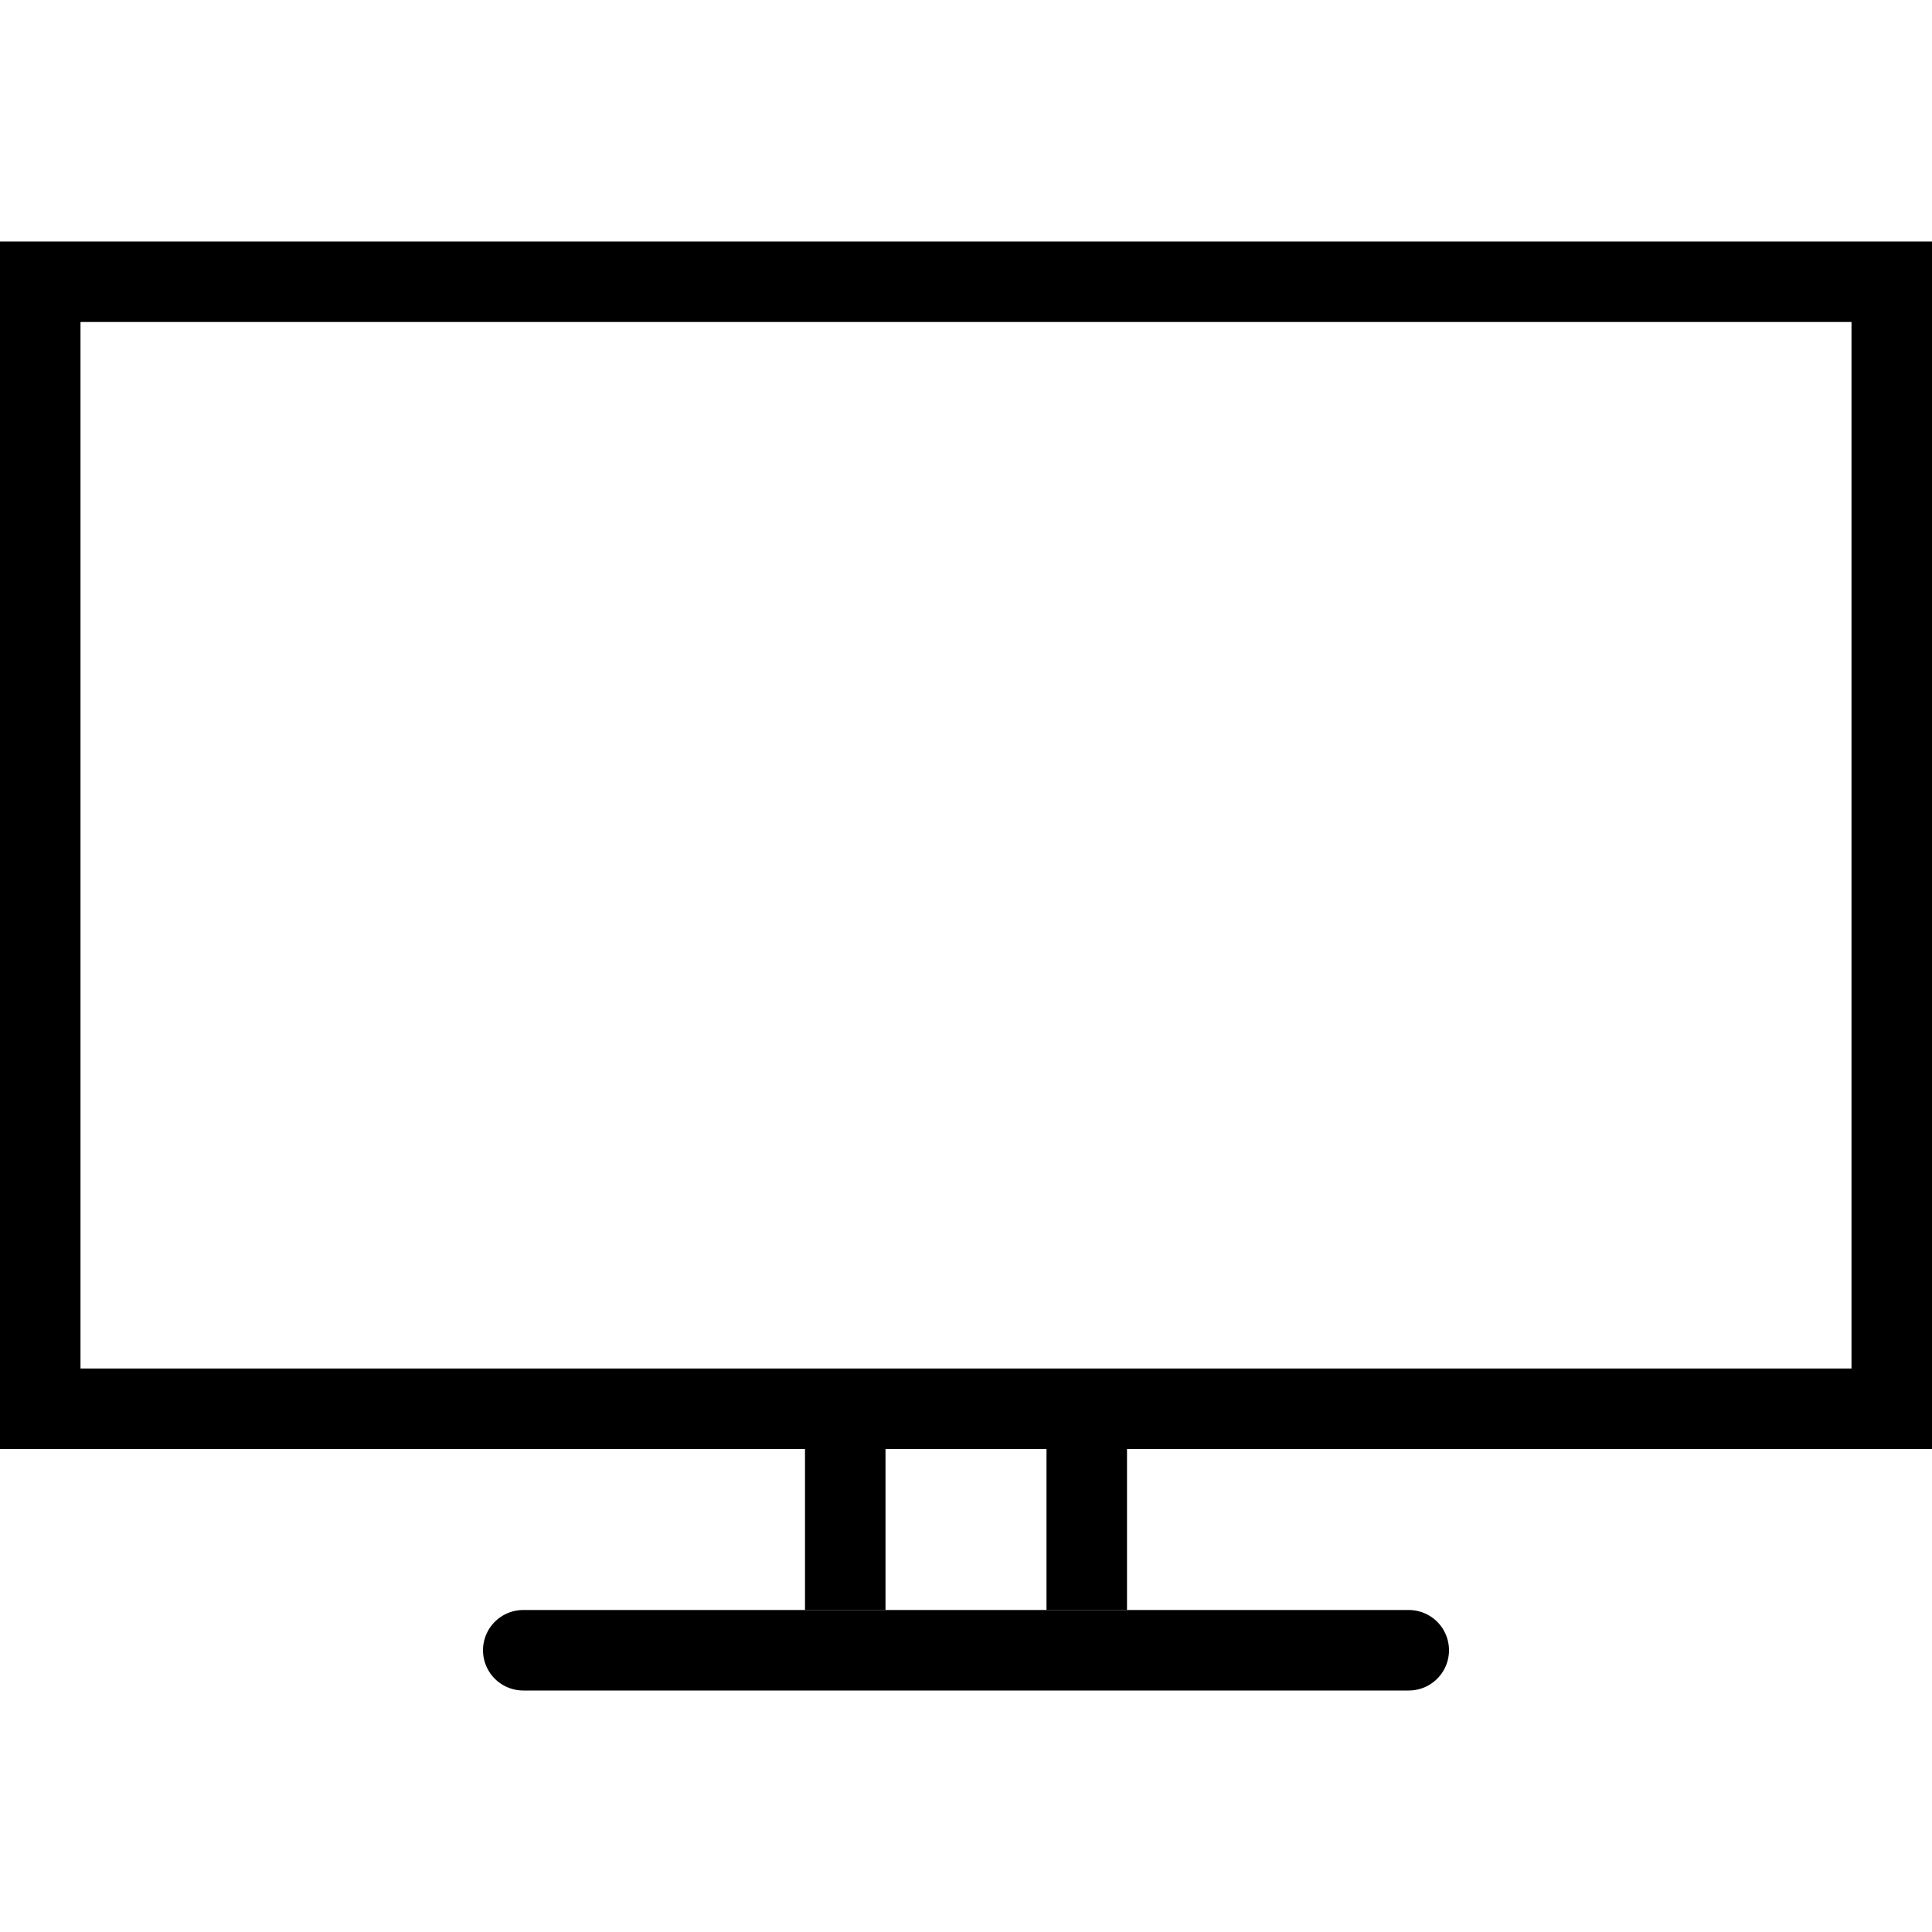 <svg xmlns="http://www.w3.org/2000/svg" viewBox="0 0 24 24"><rect x="0.5" y="3.5" width="23" height="14" fill="none" stroke="#000" stroke-miterlimit="10"/><line x1="6.5" y1="20.5" x2="17.5" y2="20.5" fill="none" stroke="#000" stroke-linecap="round" stroke-miterlimit="10"/><line x1="10.5" y1="18" x2="10.5" y2="20" fill="none" stroke="#000" stroke-miterlimit="10"/><line x1="13.5" y1="18" x2="13.5" y2="20" fill="none" stroke="#000" stroke-miterlimit="10"/></svg>